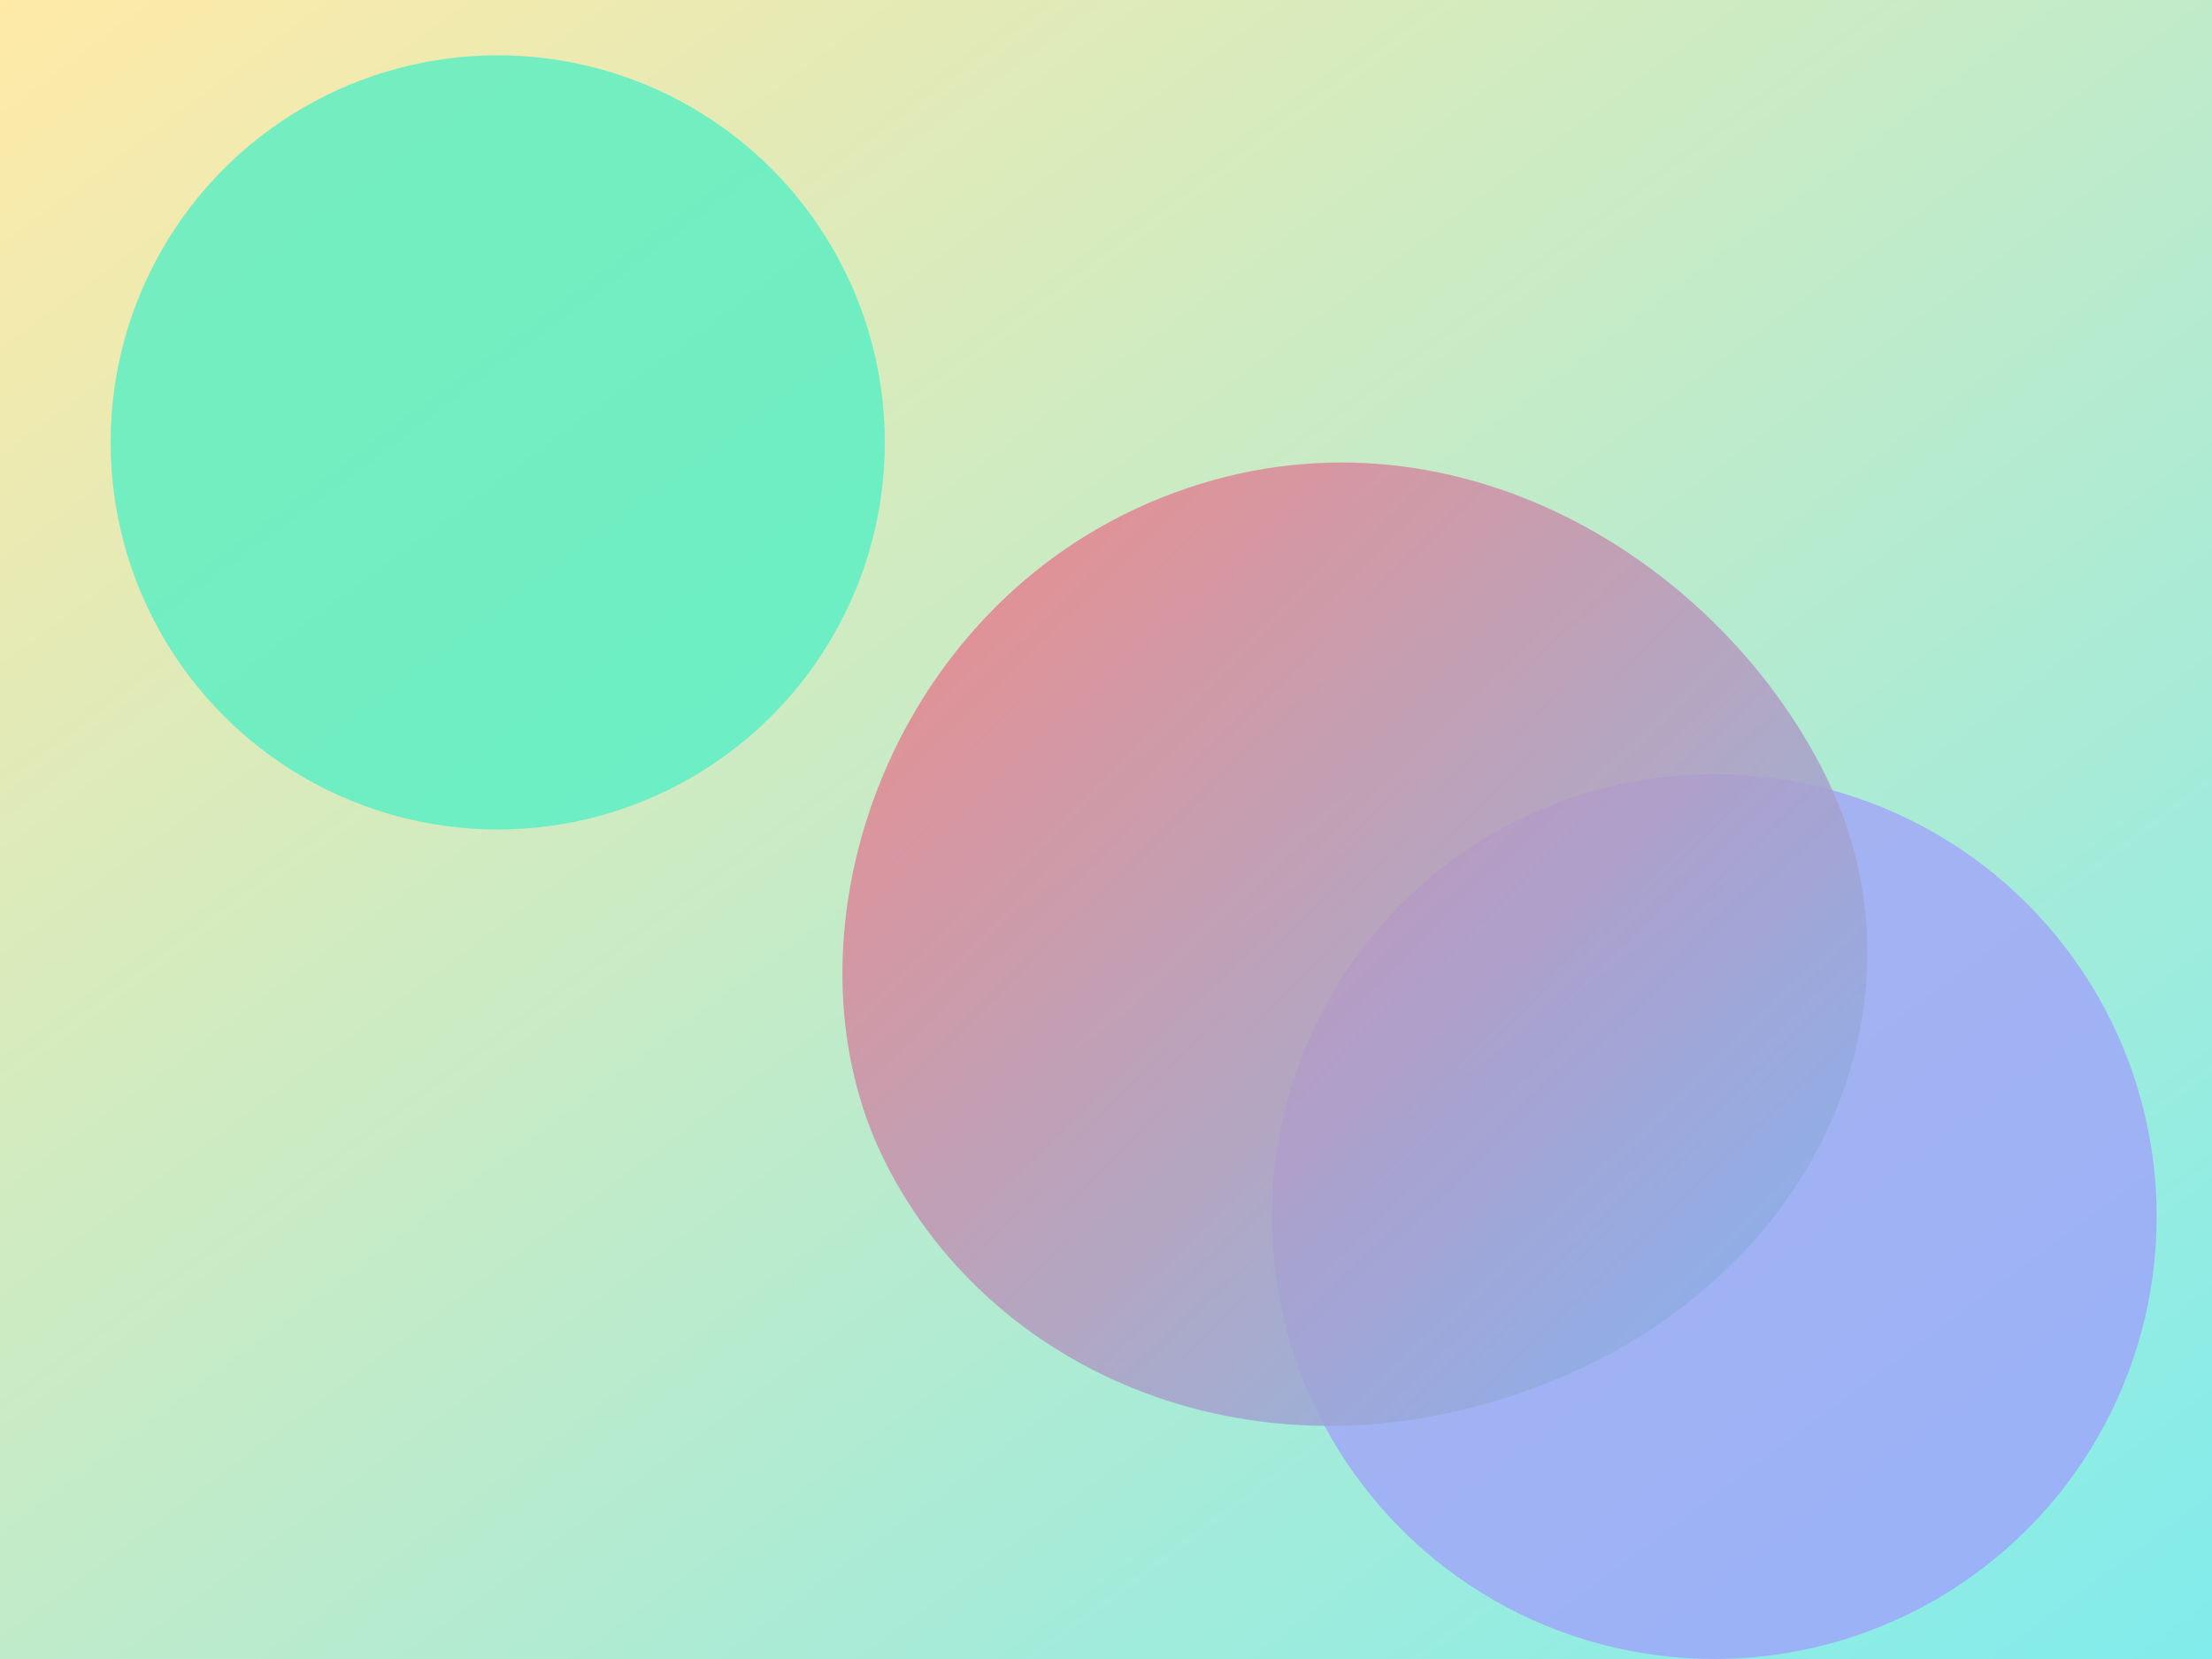 <svg xmlns="http://www.w3.org/2000/svg" viewBox="0 0 800 600">
  <rect x="0" y="0" width="800" height="600" fill="#333333" stroke="none"/>
  <defs>
    <linearGradient id="bg" x1="0%" y1="0%" x2="100%" y2="100%">
      <stop offset="0%" stop-color="#ffeaa7" />
      <stop offset="100%" stop-color="#81ecec" />
    </linearGradient>
    <linearGradient id="blob" x1="0%" y1="0%" x2="100%" y2="100%">
      <stop offset="0%" stop-color="#ff7675" />
      <stop offset="100%" stop-color="#74b9ff" />
    </linearGradient>
  </defs>
  <rect width="800" height="600" fill="url(#bg)" />
  <circle cx="180" cy="160" r="140" fill="#55efc4" opacity="0.8" />
  <circle cx="620" cy="440" r="160" fill="#a29bfe" opacity="0.7" />
  <path d="M420,180 C520,140 620,200 660,280 C700,360 660,460 560,500 C460,540 360,500 320,420 C280,340 320,220 420,180 Z" fill="url(#blob)" opacity="0.85" />
</svg>
